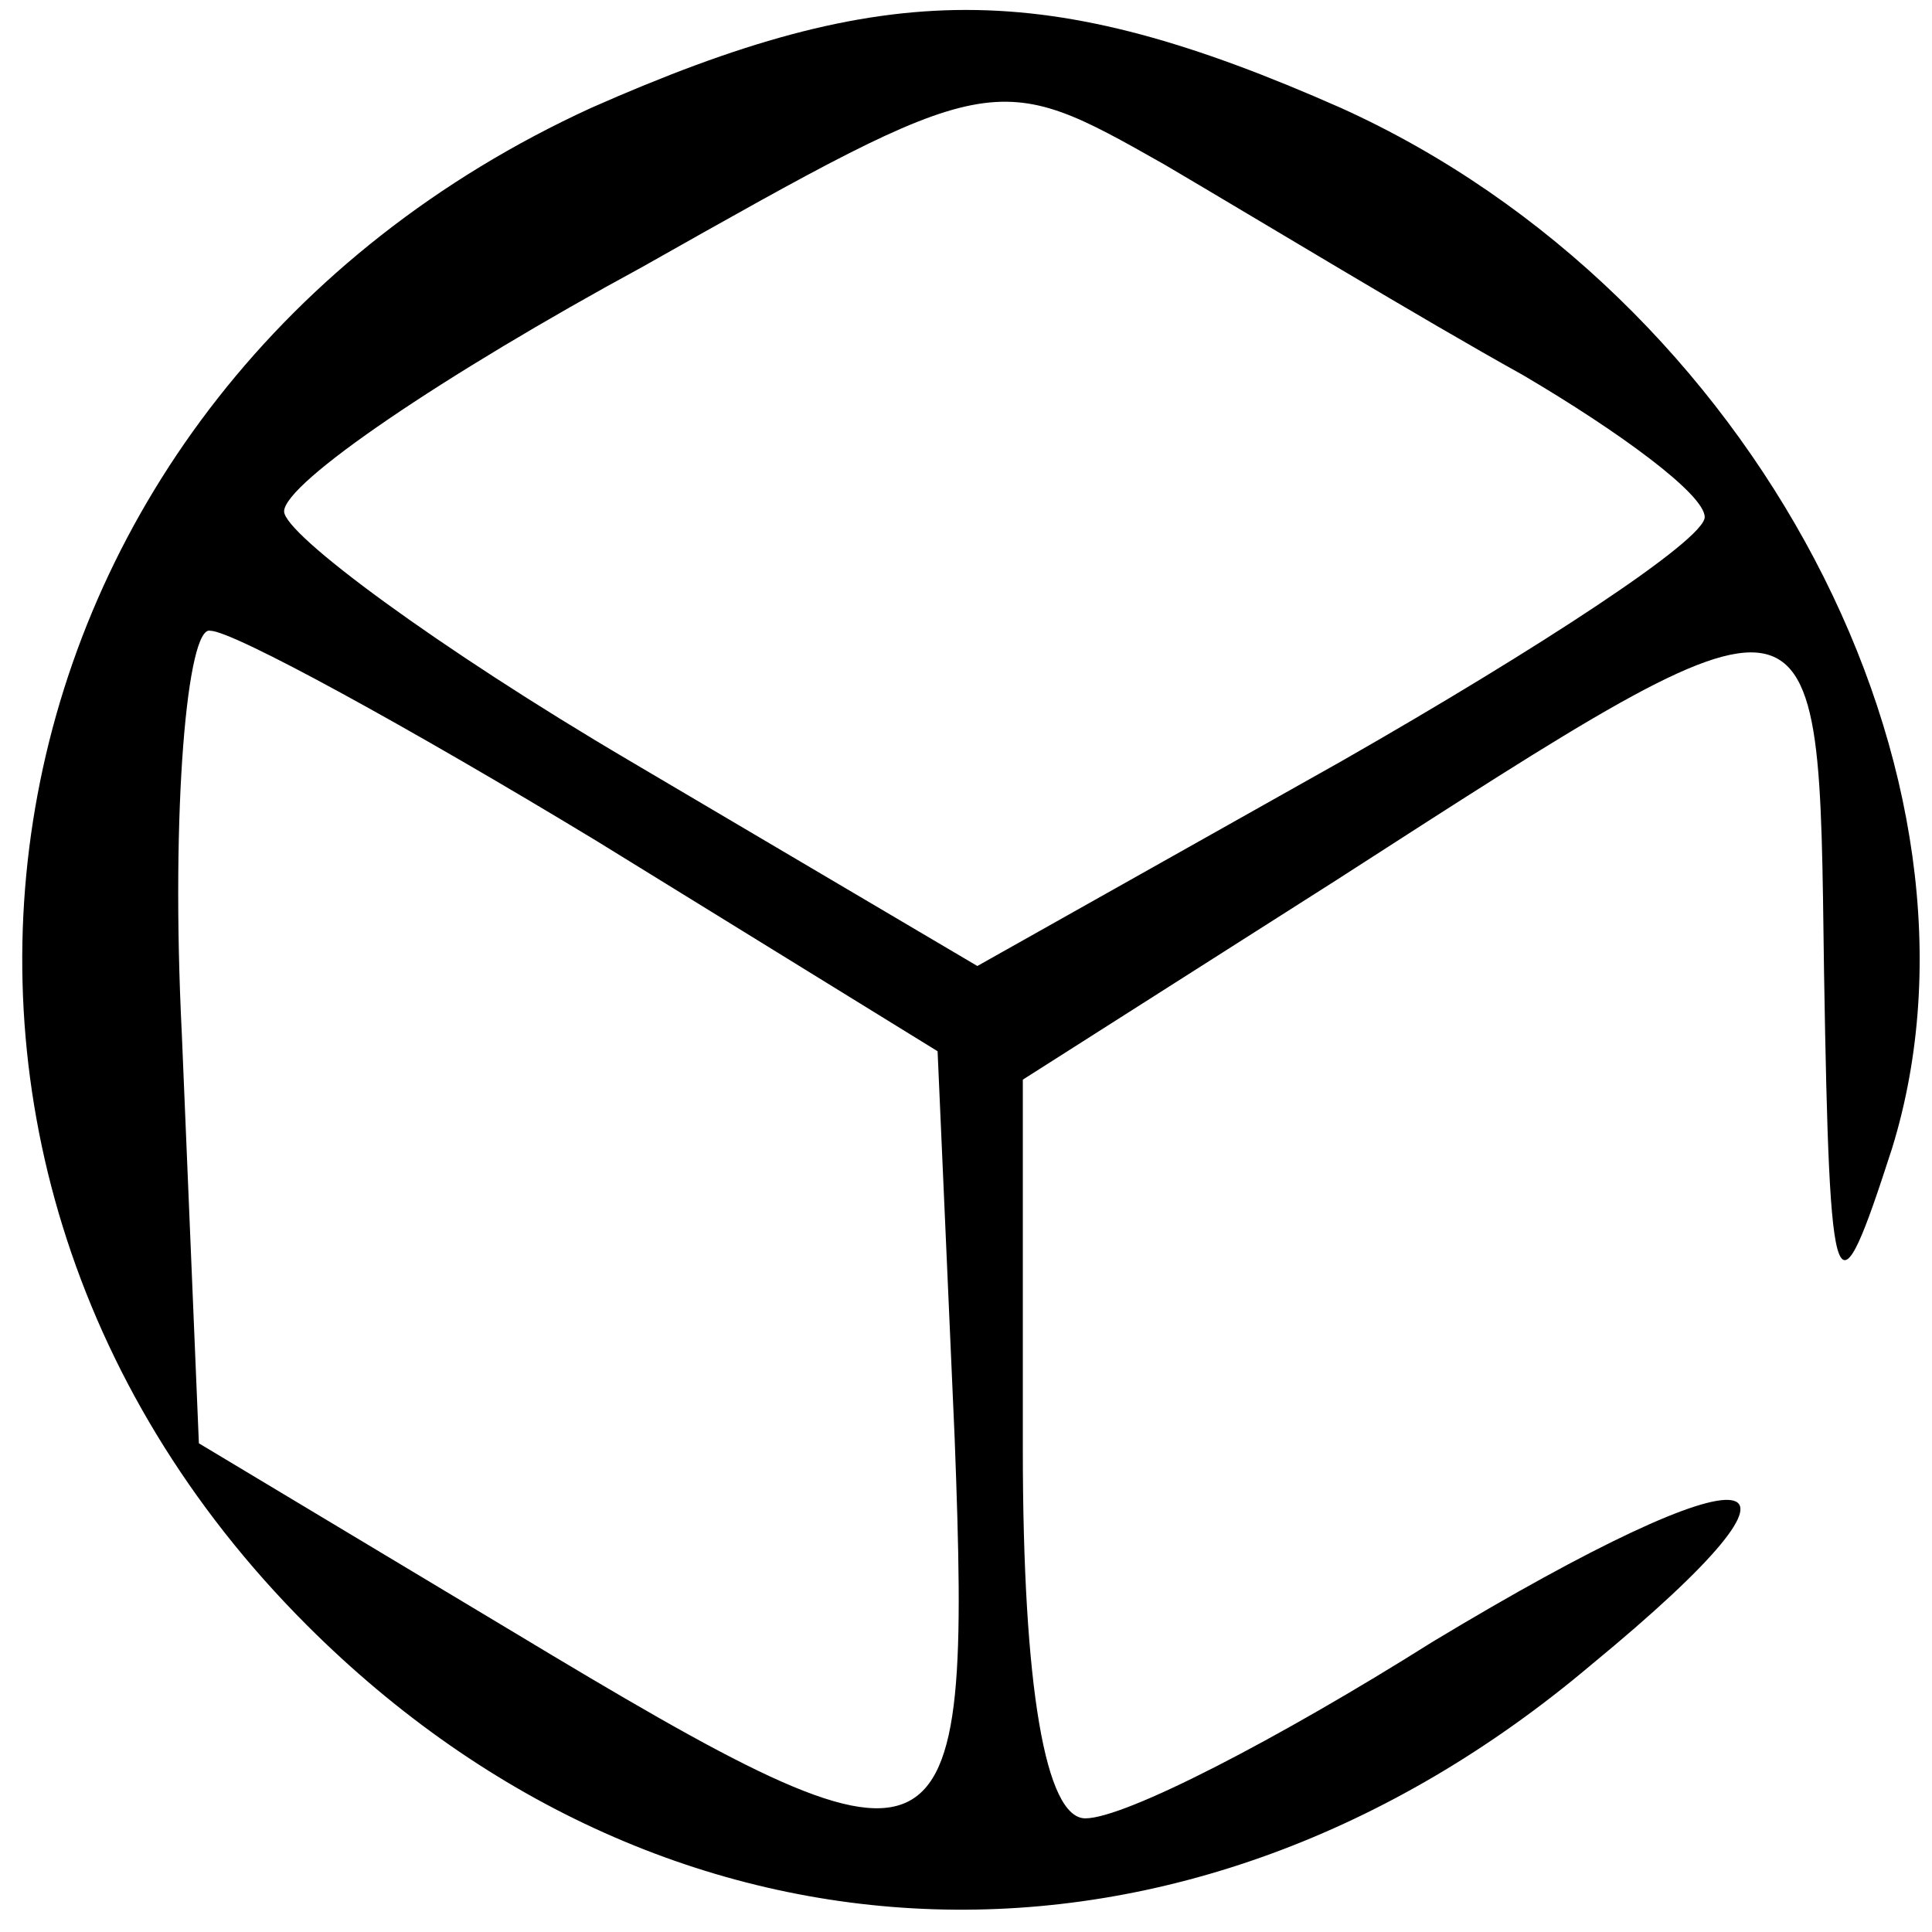 <?xml version="1.0" standalone="no"?>
<!DOCTYPE svg PUBLIC "-//W3C//DTD SVG 20010904//EN"
 "http://www.w3.org/TR/2001/REC-SVG-20010904/DTD/svg10.dtd">
<svg version="1.0" xmlns="http://www.w3.org/2000/svg"
 width="34pt" height="34pt" viewBox="0 0 34 34"
 preserveAspectRatio="xMidYMid meet">

<g transform="translate(0,34) scale(0.1,-0.1)"
fill="#000000" stroke="none">
<path d="M104 321 c-109 -50 -134 -183 -50 -267 64 -64 155 -67 226 -7 45 37
30 39 -28 4 -27 -17 -54 -31 -61 -31 -7 0 -11 23 -11 65 l0 65 55 35 c87 56
85 56 86 -16 1 -60 2 -62 12 -31 20 65 -24 150 -97 183 -52 23 -80 23 -132 0z
m164 -47 c17 -10 32 -21 32 -25 0 -4 -29 -23 -64 -43 l-64 -36 -61 36 c-34 20
-61 40 -61 44 0 5 28 24 63 43 62 35 62 35 92 18 17 -10 45 -27 63 -37z m-163
-82 l60 -37 3 -68 c3 -79 0 -81 -78 -34 l-55 33 -3 72 c-2 40 1 72 5 71 4 0
35 -17 68 -37z"/>
</g>
</svg>
